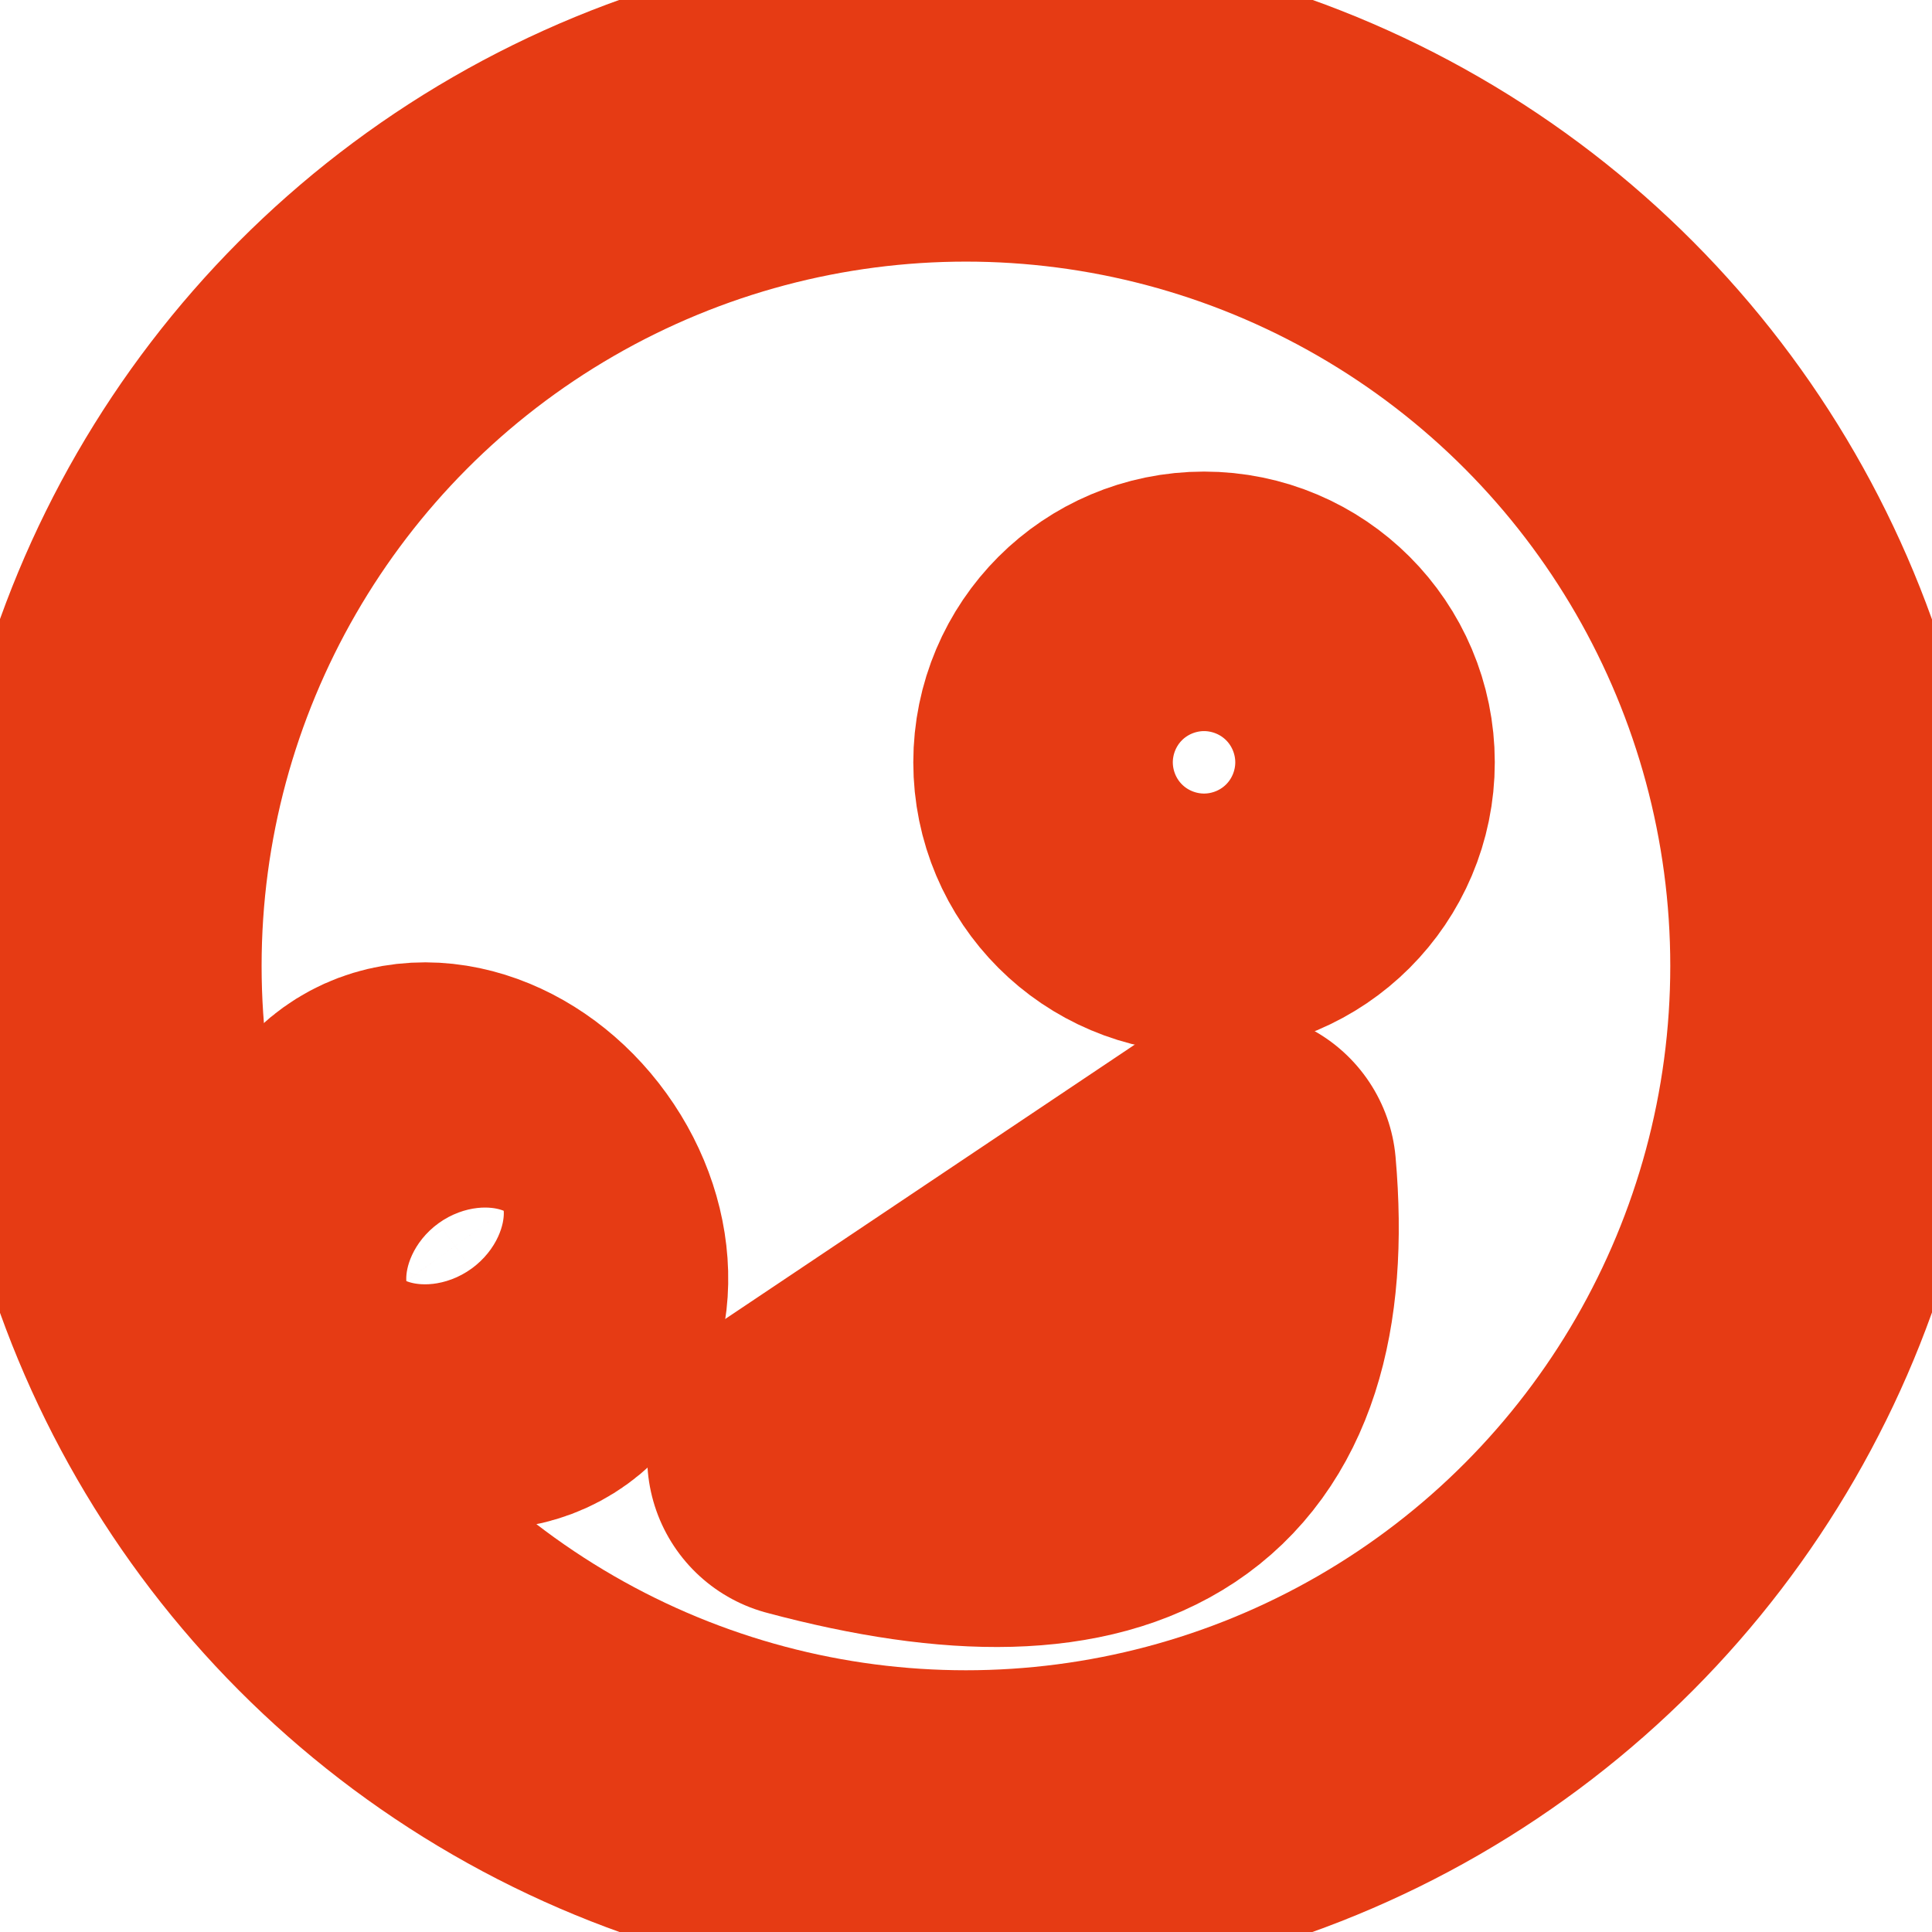 <svg xmlns:ns0="http://www.w3.org/2000/svg" xmlns="http://www.w3.org/2000/svg" viewBox="0 0 256 256" width="256" height="256" stroke="#E63B14" stroke-width="8" stroke-linecap="round" stroke-linejoin="round" fill="none"><g transform="scale(5.333)"><ns0:g stroke-linecap="round" stroke-linejoin="round"><ns0:circle cx="24" cy="24" r="21.5" /><ns0:circle cx="29.916" cy="18.941" r="3.224" /><ns0:ellipse cx="11.306" cy="30.957" rx="2.478" ry="3.303" transform="rotate(-35.816 11.306 30.957)" /><ns0:path d="M30.688 29.099L20.08 36.206c7.636 2.046 11.208-.283 10.61-7.107" /></ns0:g></g></svg>